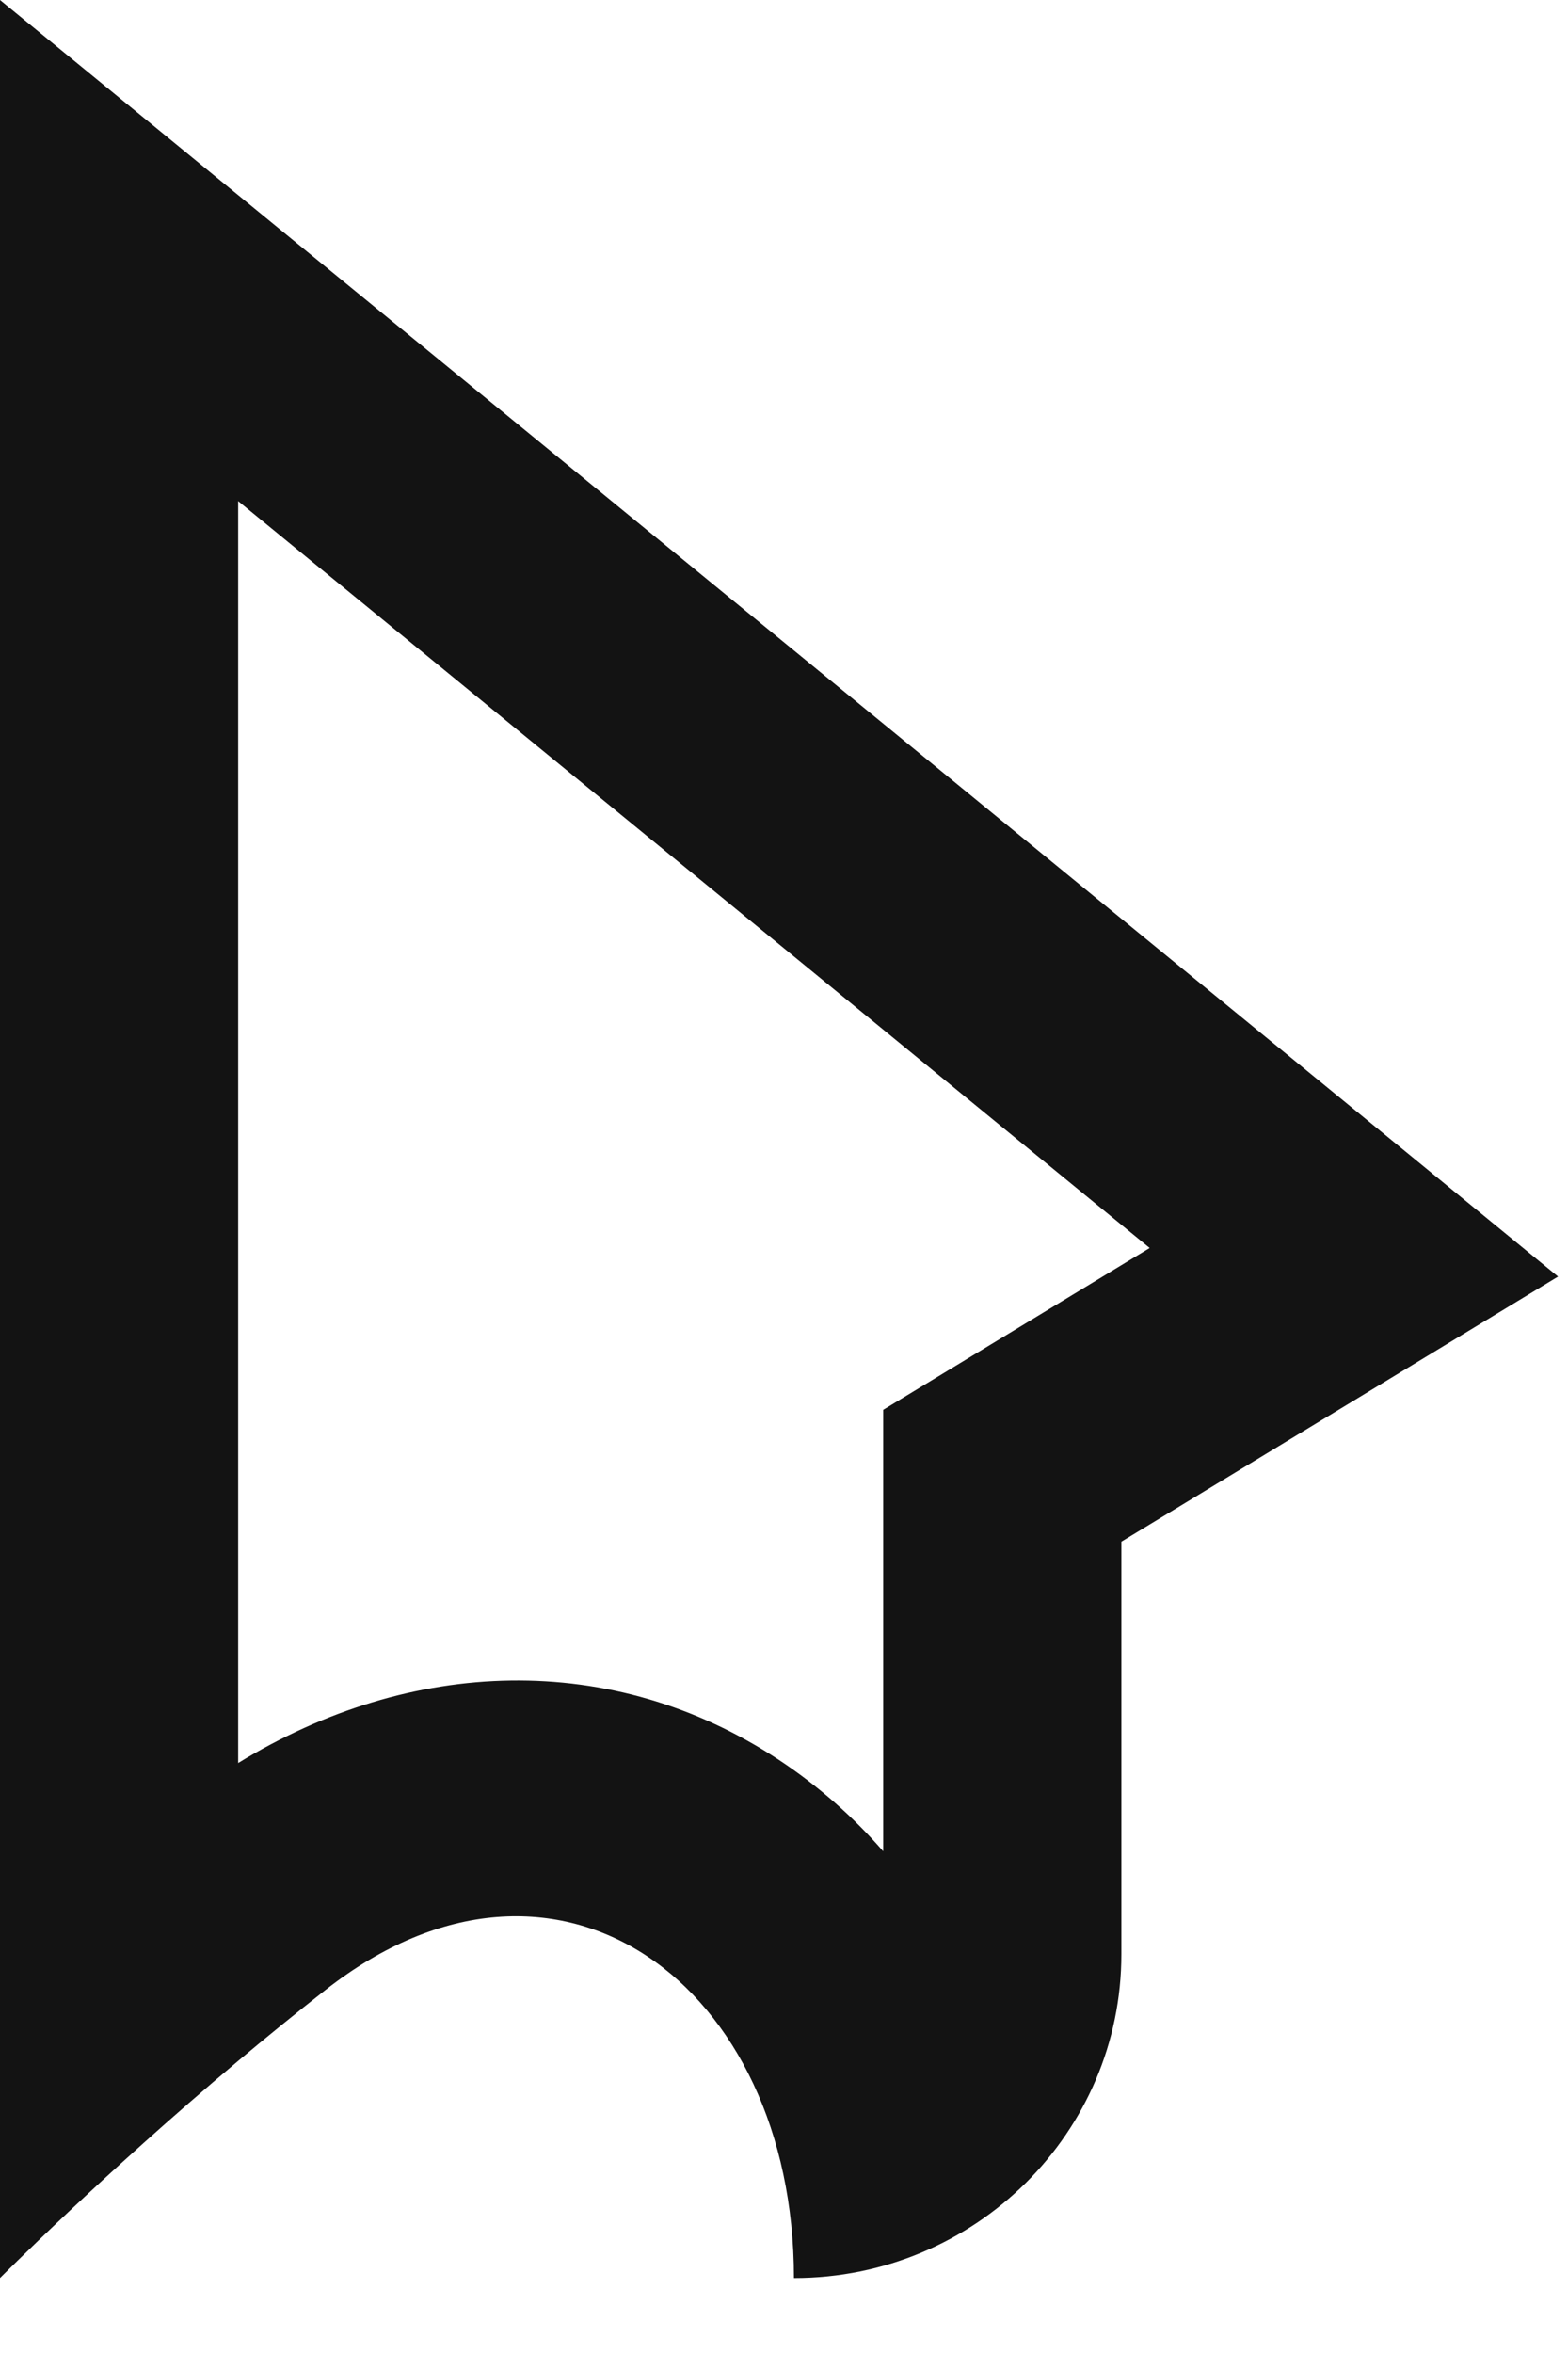 <svg
    width="18"
    height="27"
    viewBox="0 0 18 27"
    fill="none"
    xmlns="http://www.w3.org/2000/svg"
>
    <path
        fill-rule="evenodd"
        clip-rule="evenodd"
        d="M12.873 17.69V22.422C12.873 23.446 12.455 24.373 11.778 25.046C11.097 25.722 10.155 26.14 9.114 26.14C9.114 22.78 6.401 20.747 3.738 22.833C3.391 23.105 3.054 23.38 2.734 23.648C1.166 24.966 0 26.14 0 26.14V0L17.886 14.648L12.873 17.69ZM10.139 16.177V21.243C9.794 20.847 9.395 20.494 8.943 20.195C7.028 18.931 4.715 19.016 2.734 20.23V5.75L13.198 14.32L10.139 16.177Z"
        fill="#131313"
    />
</svg>